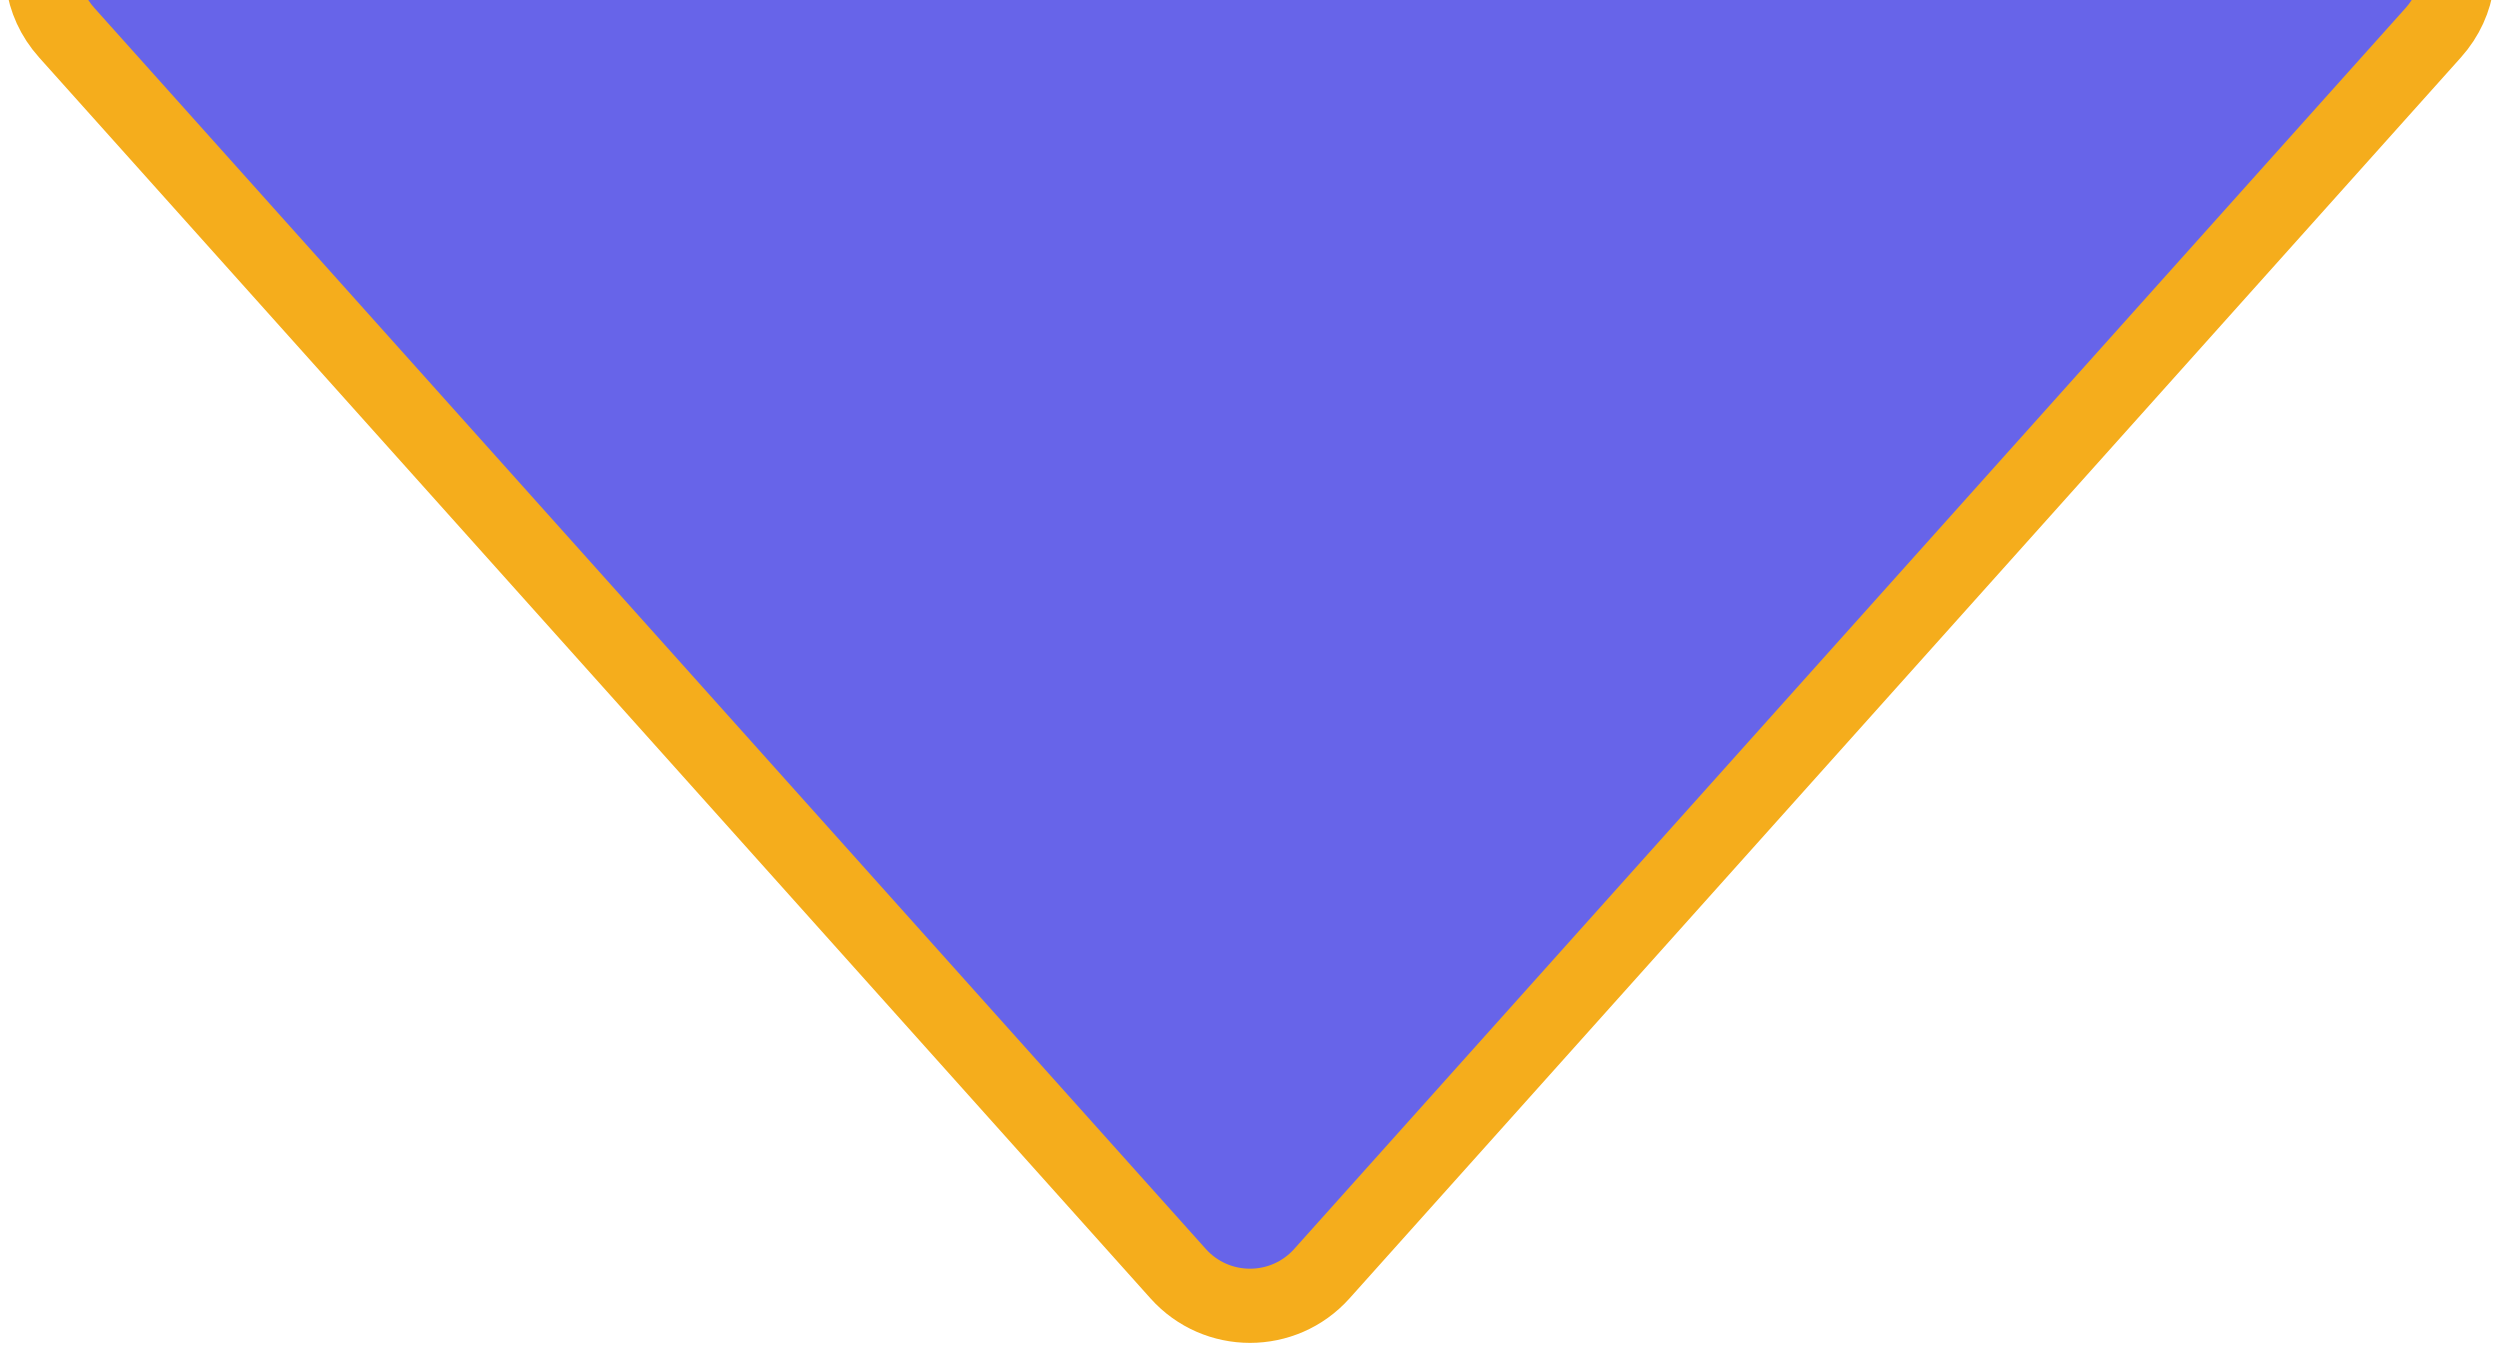 <svg width="337" height="182" viewBox="0 0 337 182" fill="none" xmlns="http://www.w3.org/2000/svg">
<path d="M178.184 171.693C173.017 177.462 163.983 177.462 158.816 171.693L9.008 4.423C1.509 -3.95 7.452 -17.25 18.692 -17.25L318.308 -17.25C329.548 -17.25 335.491 -3.95 327.992 4.423L178.184 171.693Z" fill="#6764E9" stroke="#F5AD1C" stroke-width="10"/>
</svg>
